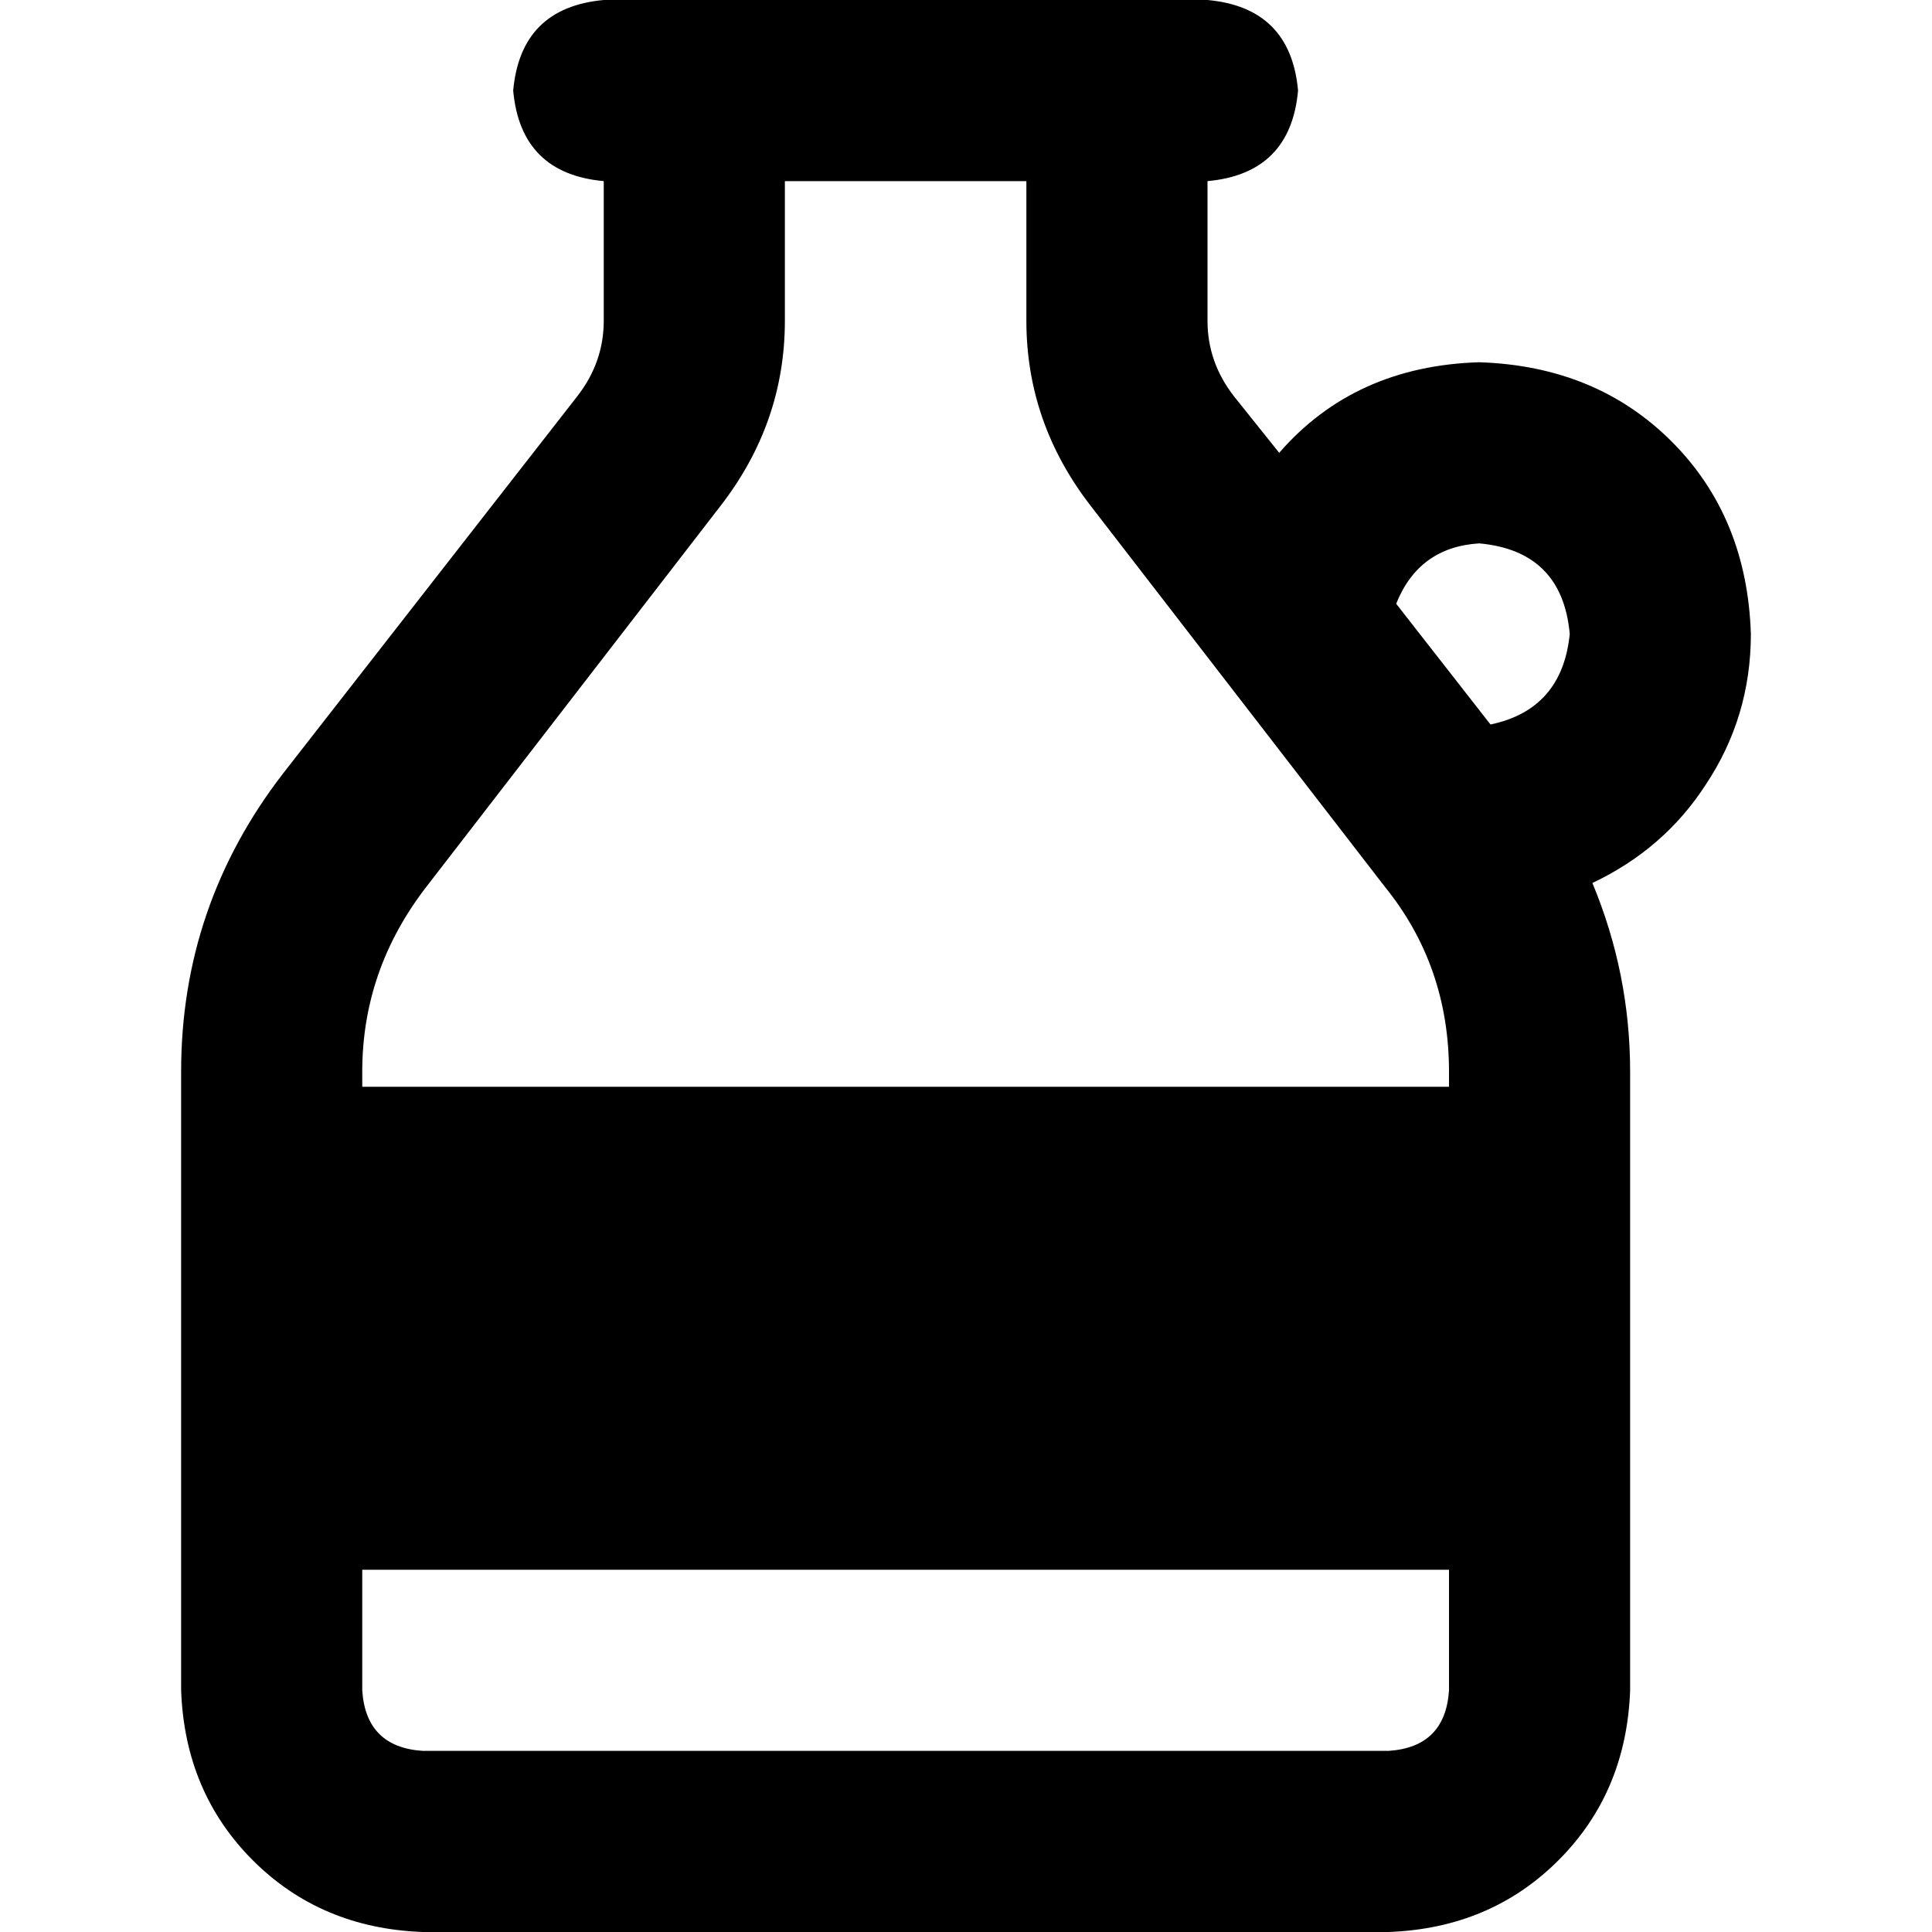 <svg xmlns="http://www.w3.org/2000/svg" viewBox="0 0 512 512">
  <path d="M 208 85 L 208 48 L 272 48 L 272 85 Q 272 112 289 134 L 327 105 L 289 134 L 367 235 Q 384 256 384 284 L 384 288 L 96 288 L 96 284 Q 96 257 113 235 L 191 134 Q 208 112 208 85 L 208 85 Z M 96 416 L 384 416 L 384 448 Q 383 463 368 464 L 112 464 Q 97 463 96 448 L 96 416 L 96 416 Z M 339 120 L 327 105 Q 320 96 320 85 L 320 48 Q 342 46 344 24 Q 342 2 320 0 L 272 0 L 208 0 L 160 0 Q 138 2 136 24 Q 138 46 160 48 L 160 85 Q 160 96 153 105 L 75 205 Q 48 240 48 284 L 48 448 Q 49 475 67 493 Q 85 511 112 512 L 368 512 Q 395 511 413 493 Q 431 475 432 448 L 432 284 Q 432 258 422 234 Q 441 225 452 208 Q 464 190 464 168 Q 463 137 443 117 Q 423 97 392 96 Q 359 97 339 120 L 339 120 Z M 416 168 Q 414 188 395 192 L 370 160 Q 376 145 392 144 Q 414 146 416 168 L 416 168 Z" />
</svg>